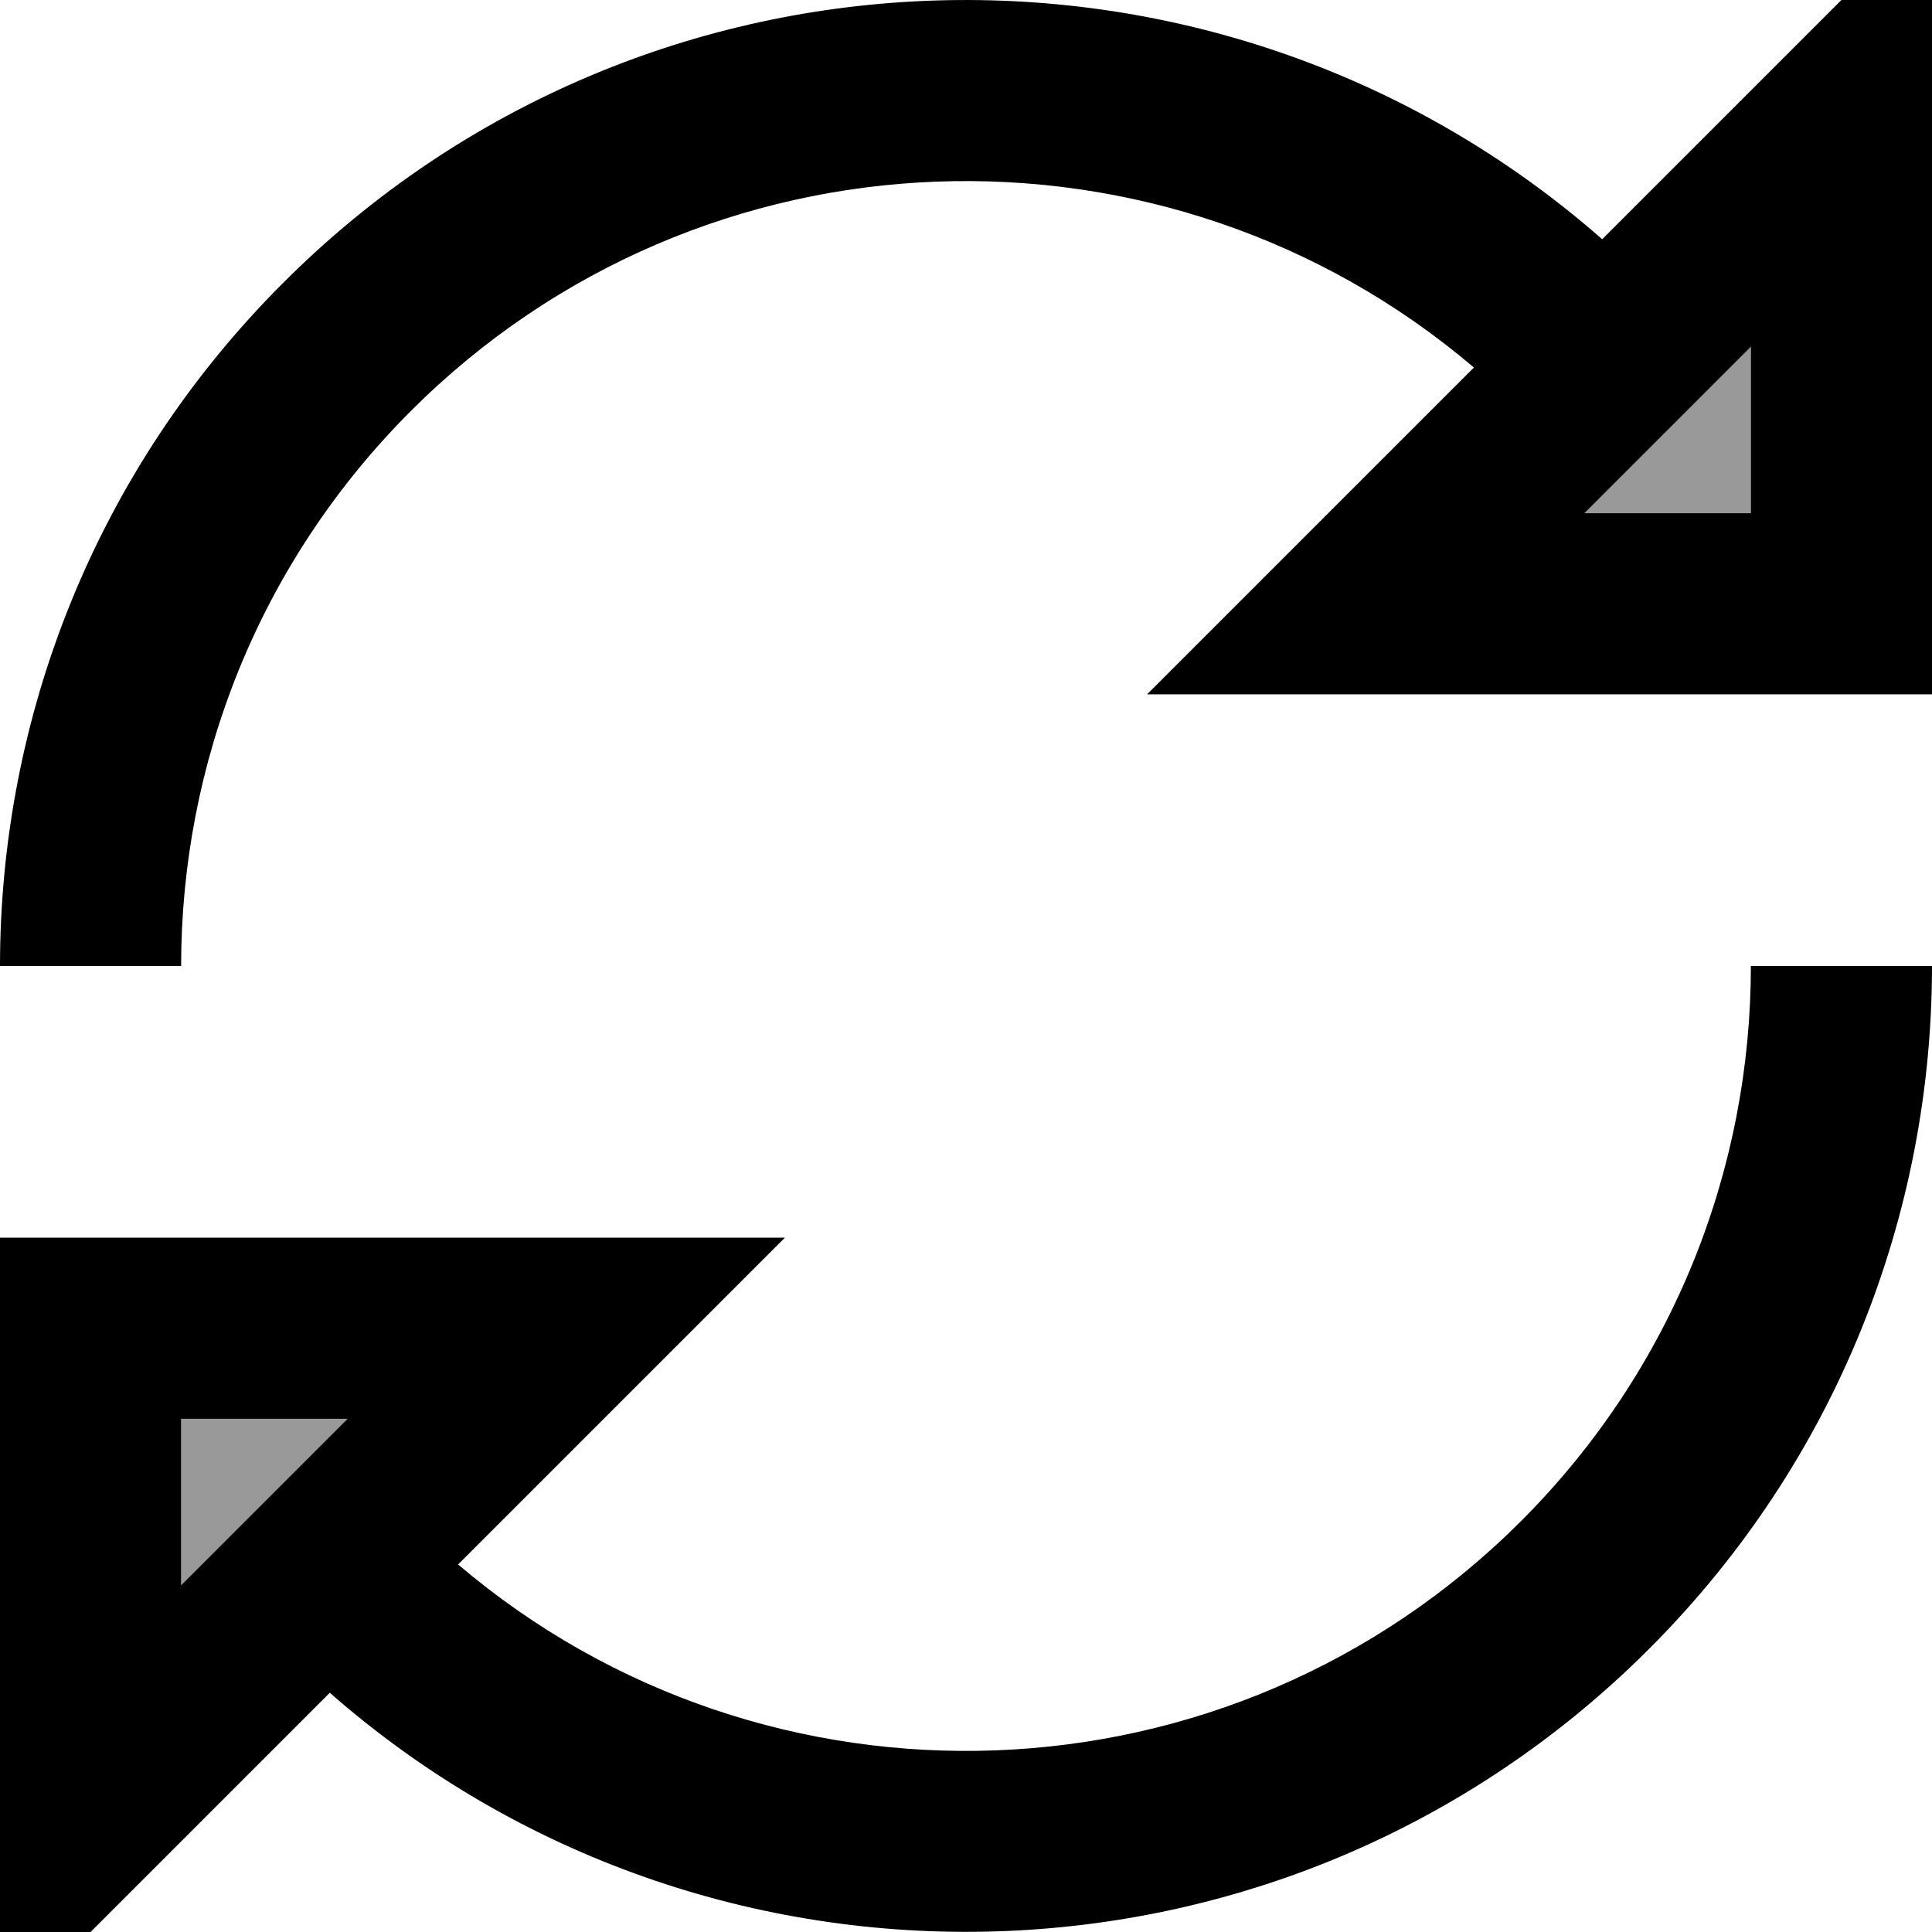 <svg fill="currentColor" xmlns="http://www.w3.org/2000/svg" viewBox="0 0 512 512"><!--! Font Awesome Pro 7.0.1 by @fontawesome - https://fontawesome.com License - https://fontawesome.com/license (Commercial License) Copyright 2025 Fonticons, Inc. --><path opacity=".4" fill="currentColor" d="M48 376l0 44.1 44.1-44.1-44.1 0zM419.9 136l44.1 0 0-44.1-44.1 44.1z"/><path fill="currentColor" d="M512 43.9L512-24C478.6 9.4 449.4 38.6 424.6 63.4 324.1-24.8 170.9-21 75 75 25 125 0 190.5 0 256l48 0c0-53.3 20.3-106.5 60.9-147.1 77.2-77.2 200-81 281.7-11.5-24.2 24.2-53 53-86.6 86.6l208 0 0-140.1zM464 136l-44.1 0 44.1-44.1 0 44.1zM121.4 414.6c24.2-24.2 53-53 86.6-86.6L0 328 0 536c33.4-33.4 62.6-62.6 87.4-87.4 100.6 88.2 253.7 84.3 349.6-11.6 50-50 75-115.5 75-181l-48 0c0 53.3-20.3 106.5-60.9 147.1-77.2 77.2-200 81-281.7 11.5zM48 420.1l0-44.1 44.1 0-44.1 44.1z"/></svg>
